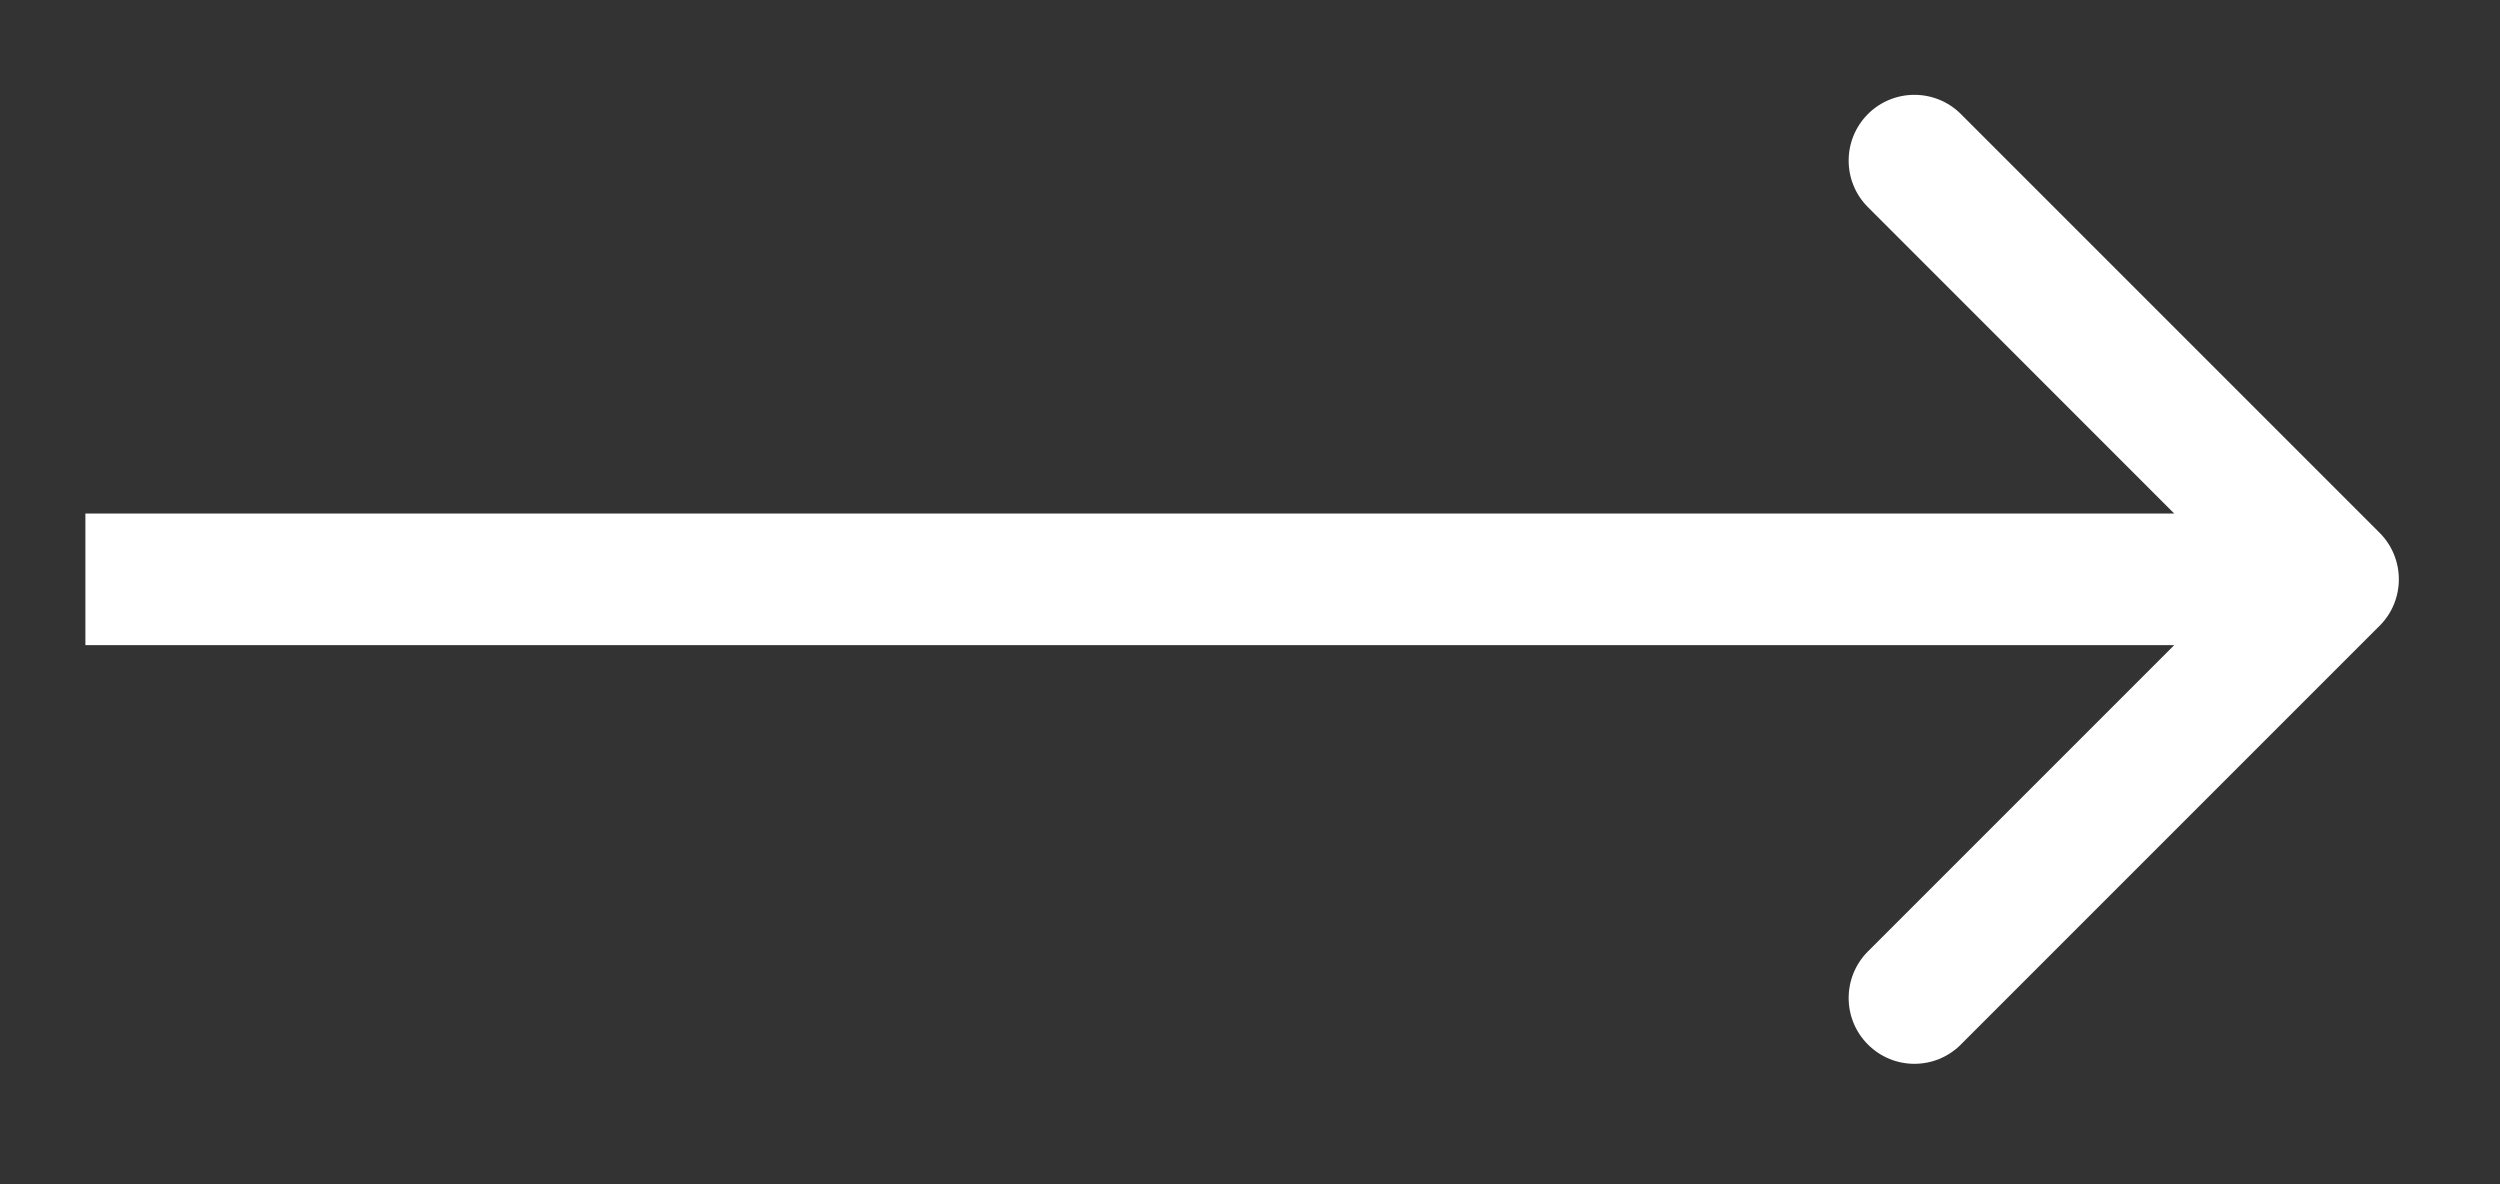 <svg width="19" height="9" viewBox="0 0 19 9" fill="none" xmlns="http://www.w3.org/2000/svg">
<rect x="0" y="0" width="19" height="9" fill="#333333" stroke="none"/>
<path d="M18.085 4.756C18.28 4.561 18.28 4.245 18.085 4.049L14.903 0.867C14.708 0.672 14.391 0.672 14.196 0.867C14.001 1.063 14.001 1.379 14.196 1.574L17.024 4.403L14.196 7.231C14.001 7.427 14.001 7.743 14.196 7.938C14.391 8.134 14.708 8.134 14.903 7.938L18.085 4.756ZM0.649 4.903L17.731 4.903L17.731 3.903L0.649 3.903L0.649 4.903Z" fill="white"/>
</svg>
